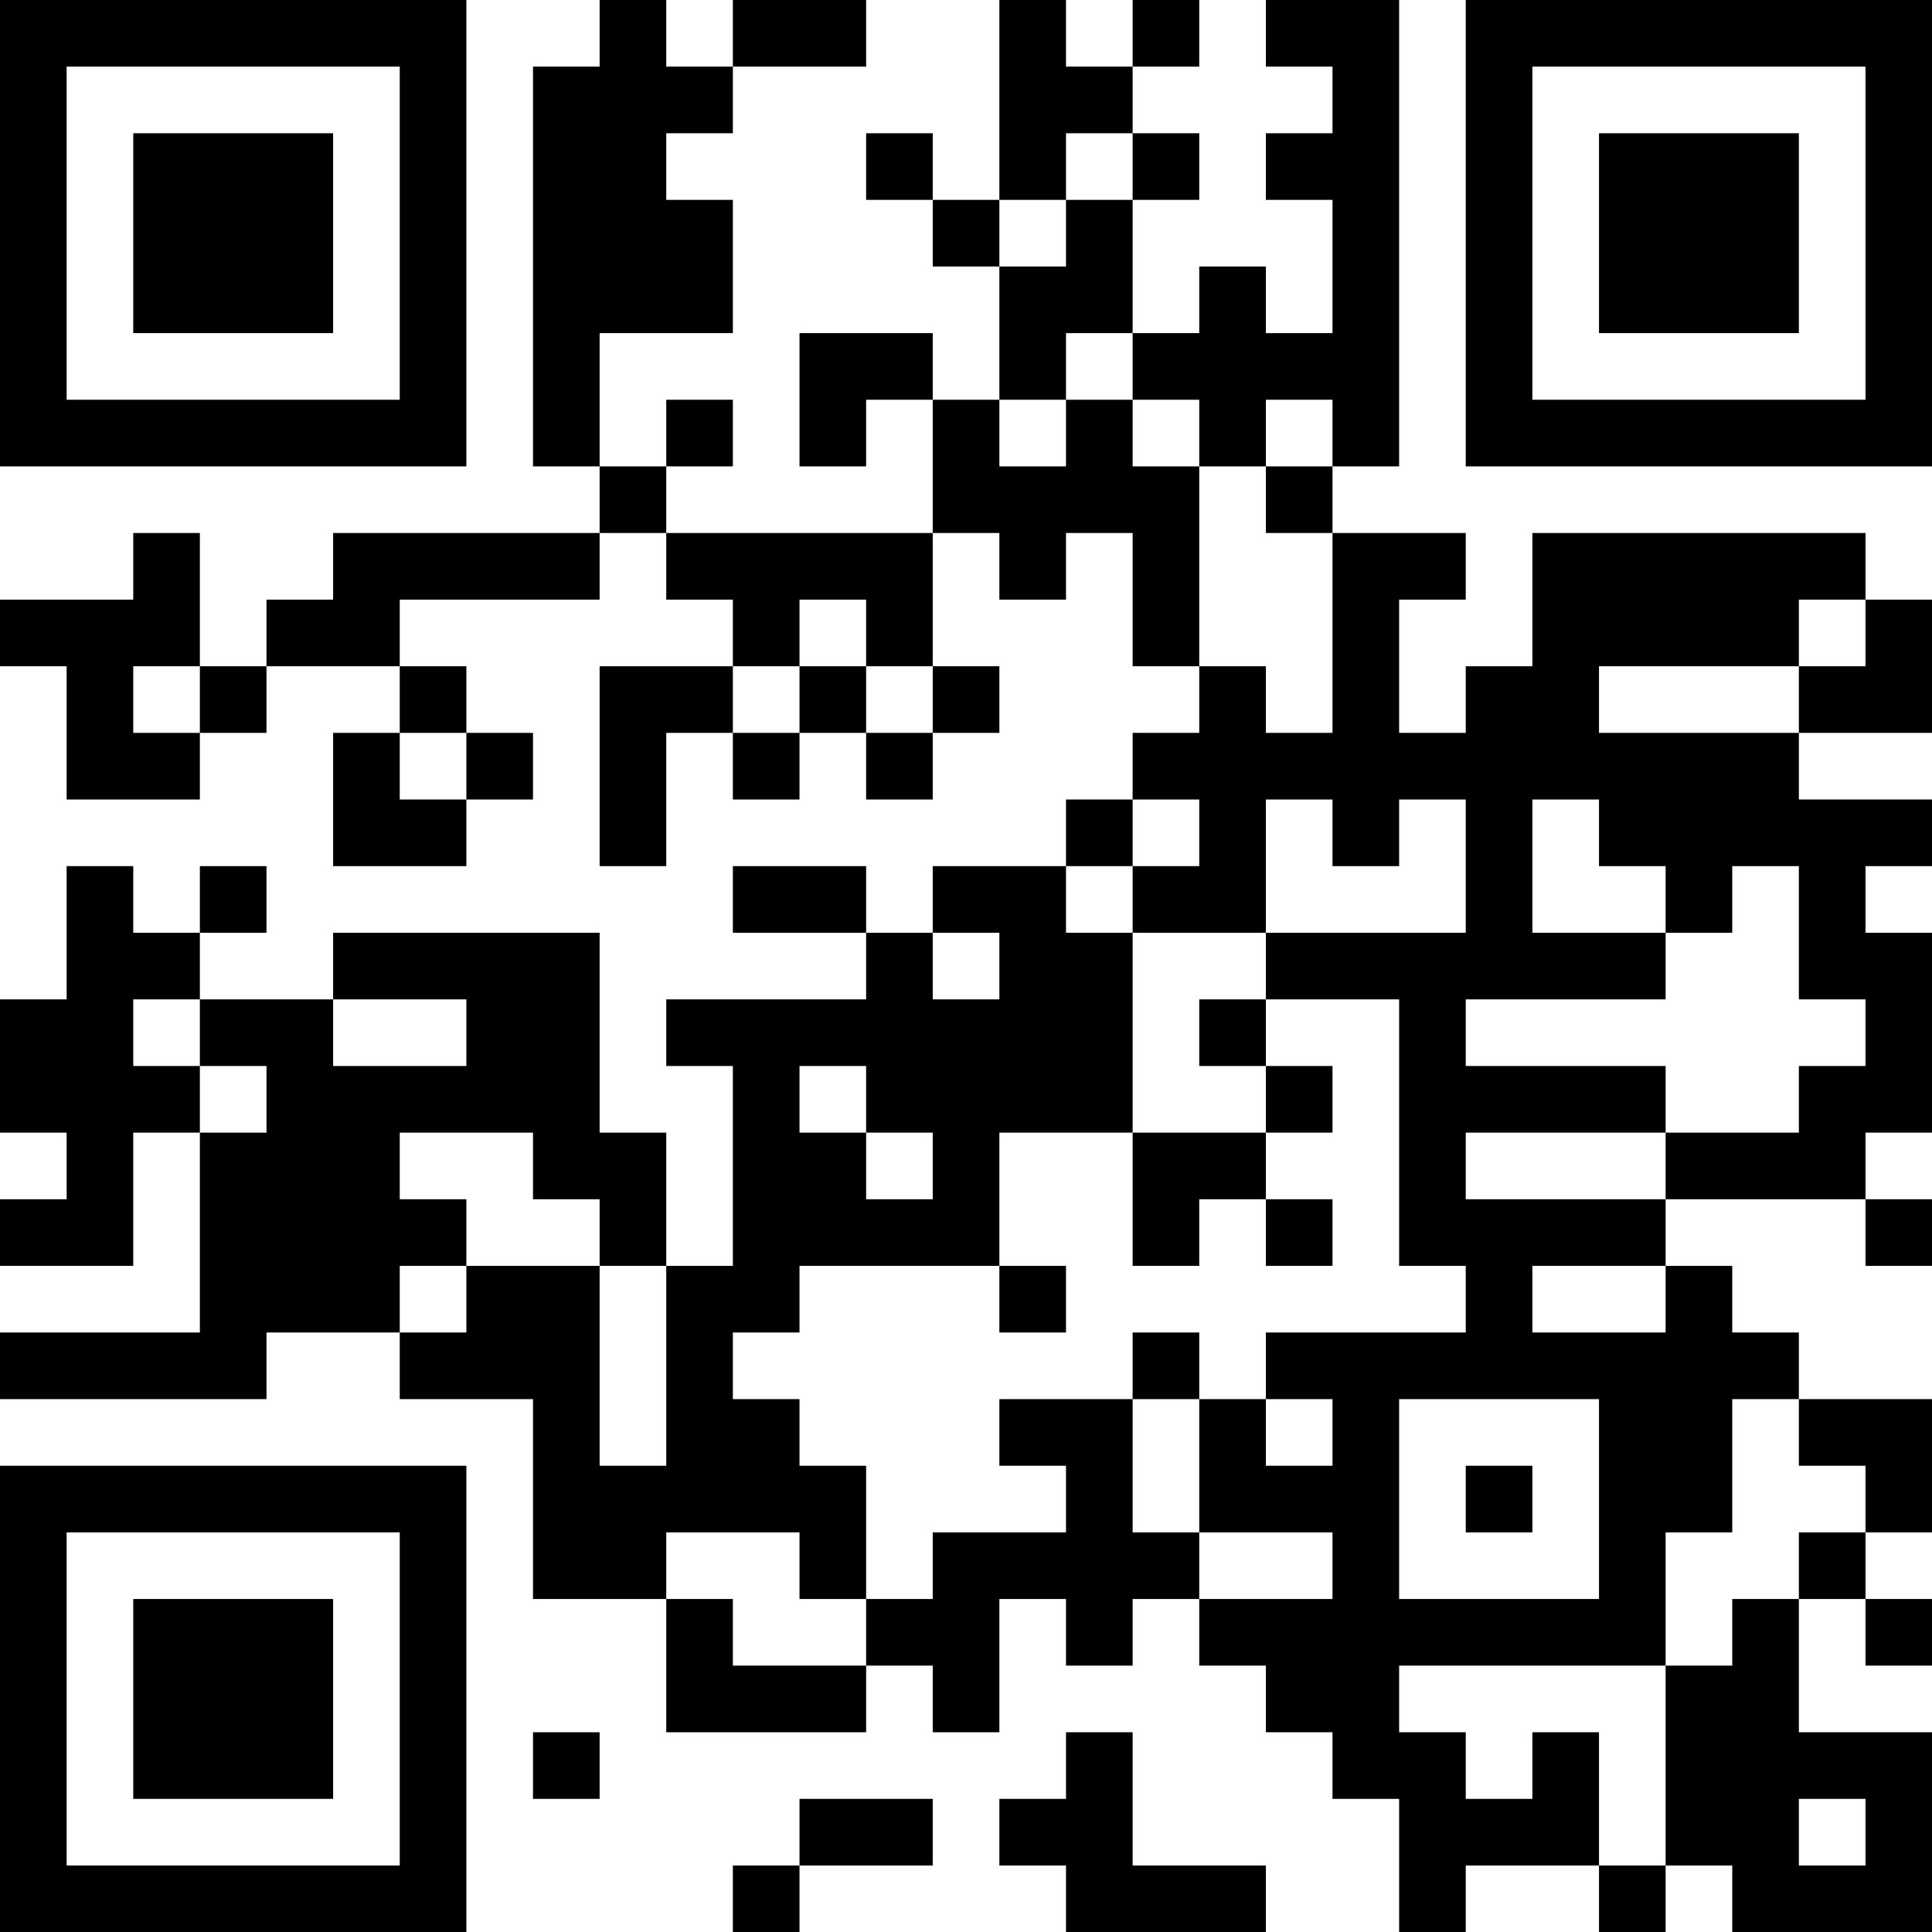<?xml version="1.0" encoding="UTF-8"?>
<svg xmlns="http://www.w3.org/2000/svg" version="1.1" width="200" height="200" viewBox="0 0 200 200"><rect x="0" y="0" width="200" height="200" fill="#ffffff"/><g transform="scale(6.897)"><g transform="translate(0,0)"><path fill-rule="evenodd" d="M9 0L9 1L8 1L8 7L9 7L9 8L5 8L5 9L4 9L4 10L3 10L3 8L2 8L2 9L0 9L0 10L1 10L1 12L3 12L3 11L4 11L4 10L6 10L6 11L5 11L5 13L7 13L7 12L8 12L8 11L7 11L7 10L6 10L6 9L9 9L9 8L10 8L10 9L11 9L11 10L9 10L9 13L10 13L10 11L11 11L11 12L12 12L12 11L13 11L13 12L14 12L14 11L15 11L15 10L14 10L14 8L15 8L15 9L16 9L16 8L17 8L17 10L18 10L18 11L17 11L17 12L16 12L16 13L14 13L14 14L13 14L13 13L11 13L11 14L13 14L13 15L10 15L10 16L11 16L11 19L10 19L10 17L9 17L9 14L5 14L5 15L3 15L3 14L4 14L4 13L3 13L3 14L2 14L2 13L1 13L1 15L0 15L0 17L1 17L1 18L0 18L0 19L2 19L2 17L3 17L3 20L0 20L0 21L4 21L4 20L6 20L6 21L8 21L8 24L10 24L10 26L13 26L13 25L14 25L14 26L15 26L15 24L16 24L16 25L17 25L17 24L18 24L18 25L19 25L19 26L20 26L20 27L21 27L21 29L22 29L22 28L24 28L24 29L25 29L25 28L26 28L26 29L29 29L29 26L27 26L27 24L28 24L28 25L29 25L29 24L28 24L28 23L29 23L29 21L27 21L27 20L26 20L26 19L25 19L25 18L28 18L28 19L29 19L29 18L28 18L28 17L29 17L29 14L28 14L28 13L29 13L29 12L27 12L27 11L29 11L29 9L28 9L28 8L23 8L23 10L22 10L22 11L21 11L21 9L22 9L22 8L20 8L20 7L21 7L21 0L19 0L19 1L20 1L20 2L19 2L19 3L20 3L20 5L19 5L19 4L18 4L18 5L17 5L17 3L18 3L18 2L17 2L17 1L18 1L18 0L17 0L17 1L16 1L16 0L15 0L15 3L14 3L14 2L13 2L13 3L14 3L14 4L15 4L15 6L14 6L14 5L12 5L12 7L13 7L13 6L14 6L14 8L10 8L10 7L11 7L11 6L10 6L10 7L9 7L9 5L11 5L11 3L10 3L10 2L11 2L11 1L13 1L13 0L11 0L11 1L10 1L10 0ZM16 2L16 3L15 3L15 4L16 4L16 3L17 3L17 2ZM16 5L16 6L15 6L15 7L16 7L16 6L17 6L17 7L18 7L18 10L19 10L19 11L20 11L20 8L19 8L19 7L20 7L20 6L19 6L19 7L18 7L18 6L17 6L17 5ZM12 9L12 10L11 10L11 11L12 11L12 10L13 10L13 11L14 11L14 10L13 10L13 9ZM27 9L27 10L24 10L24 11L27 11L27 10L28 10L28 9ZM2 10L2 11L3 11L3 10ZM6 11L6 12L7 12L7 11ZM17 12L17 13L16 13L16 14L17 14L17 17L15 17L15 19L12 19L12 20L11 20L11 21L12 21L12 22L13 22L13 24L12 24L12 23L10 23L10 24L11 24L11 25L13 25L13 24L14 24L14 23L16 23L16 22L15 22L15 21L17 21L17 23L18 23L18 24L20 24L20 23L18 23L18 21L19 21L19 22L20 22L20 21L19 21L19 20L22 20L22 19L21 19L21 15L19 15L19 14L22 14L22 12L21 12L21 13L20 13L20 12L19 12L19 14L17 14L17 13L18 13L18 12ZM23 12L23 14L25 14L25 15L22 15L22 16L25 16L25 17L22 17L22 18L25 18L25 17L27 17L27 16L28 16L28 15L27 15L27 13L26 13L26 14L25 14L25 13L24 13L24 12ZM14 14L14 15L15 15L15 14ZM2 15L2 16L3 16L3 17L4 17L4 16L3 16L3 15ZM5 15L5 16L7 16L7 15ZM18 15L18 16L19 16L19 17L17 17L17 19L18 19L18 18L19 18L19 19L20 19L20 18L19 18L19 17L20 17L20 16L19 16L19 15ZM12 16L12 17L13 17L13 18L14 18L14 17L13 17L13 16ZM6 17L6 18L7 18L7 19L6 19L6 20L7 20L7 19L9 19L9 22L10 22L10 19L9 19L9 18L8 18L8 17ZM15 19L15 20L16 20L16 19ZM23 19L23 20L25 20L25 19ZM17 20L17 21L18 21L18 20ZM21 21L21 24L24 24L24 21ZM26 21L26 23L25 23L25 25L21 25L21 26L22 26L22 27L23 27L23 26L24 26L24 28L25 28L25 25L26 25L26 24L27 24L27 23L28 23L28 22L27 22L27 21ZM22 22L22 23L23 23L23 22ZM8 26L8 27L9 27L9 26ZM16 26L16 27L15 27L15 28L16 28L16 29L19 29L19 28L17 28L17 26ZM12 27L12 28L11 28L11 29L12 29L12 28L14 28L14 27ZM27 27L27 28L28 28L28 27ZM0 0L0 7L7 7L7 0ZM1 1L1 6L6 6L6 1ZM2 2L2 5L5 5L5 2ZM22 0L22 7L29 7L29 0ZM23 1L23 6L28 6L28 1ZM24 2L24 5L27 5L27 2ZM0 22L0 29L7 29L7 22ZM1 23L1 28L6 28L6 23ZM2 24L2 27L5 27L5 24Z" fill="#000000"/></g></g></svg>
